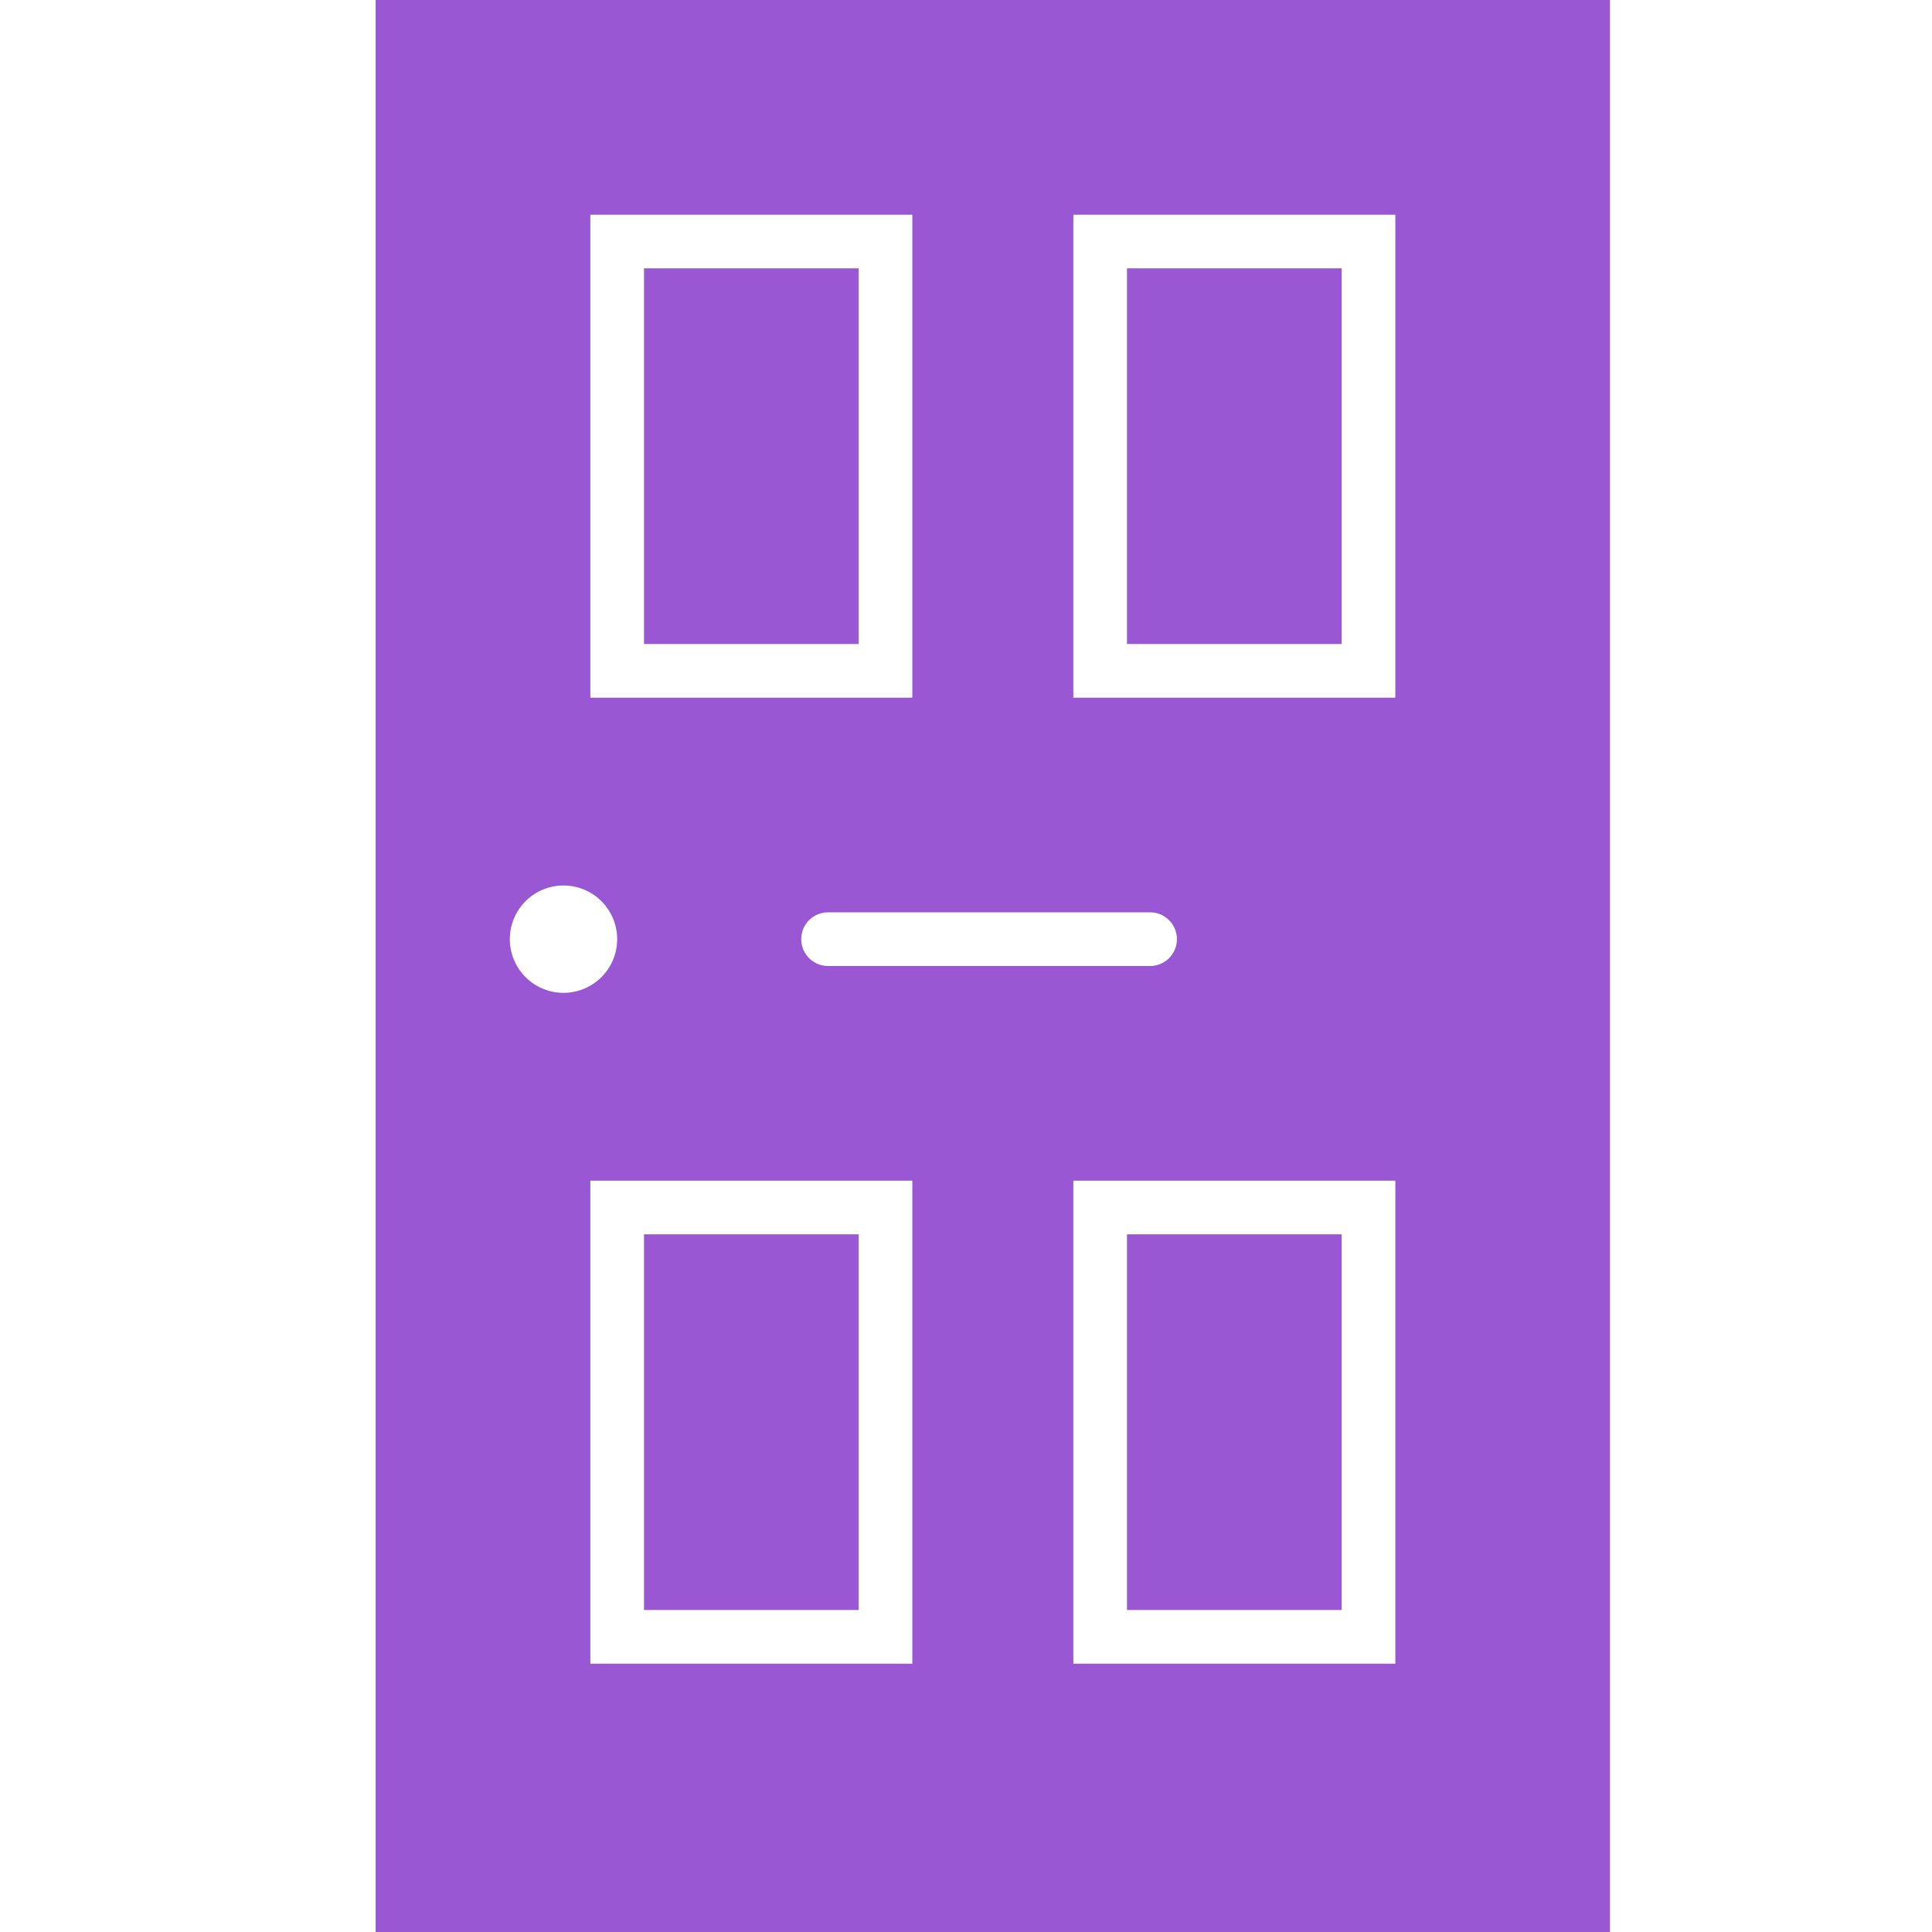 <svg
        id="Layer_1"
        data-name="Layer 1"
        xmlns="http://www.w3.org/2000/svg"
        width="36"
        height="36"
        viewBox="0 0 36 36"
        fill="#9957D3"
><defs><style>.cls-1{fill-rule:evenodd;}</style></defs><title>doors</title><path class="cls-1" d="M25,30H21V23h4Zm-9-7H12v7h4ZM12,12h4V5H12ZM25,5H21v7h4Zm5-5V36H7V0ZM11,13h6V4H11Zm4.43,4a.5.5,0,0,0,0,1h6a.5.5,0,0,0,0-1ZM10.5,18.5a1,1,0,1,0-1-1A1,1,0,0,0,10.5,18.5ZM17,22H11v9h6Zm9,0H20v9h6ZM26,4H20v9h6Z"/></svg>
